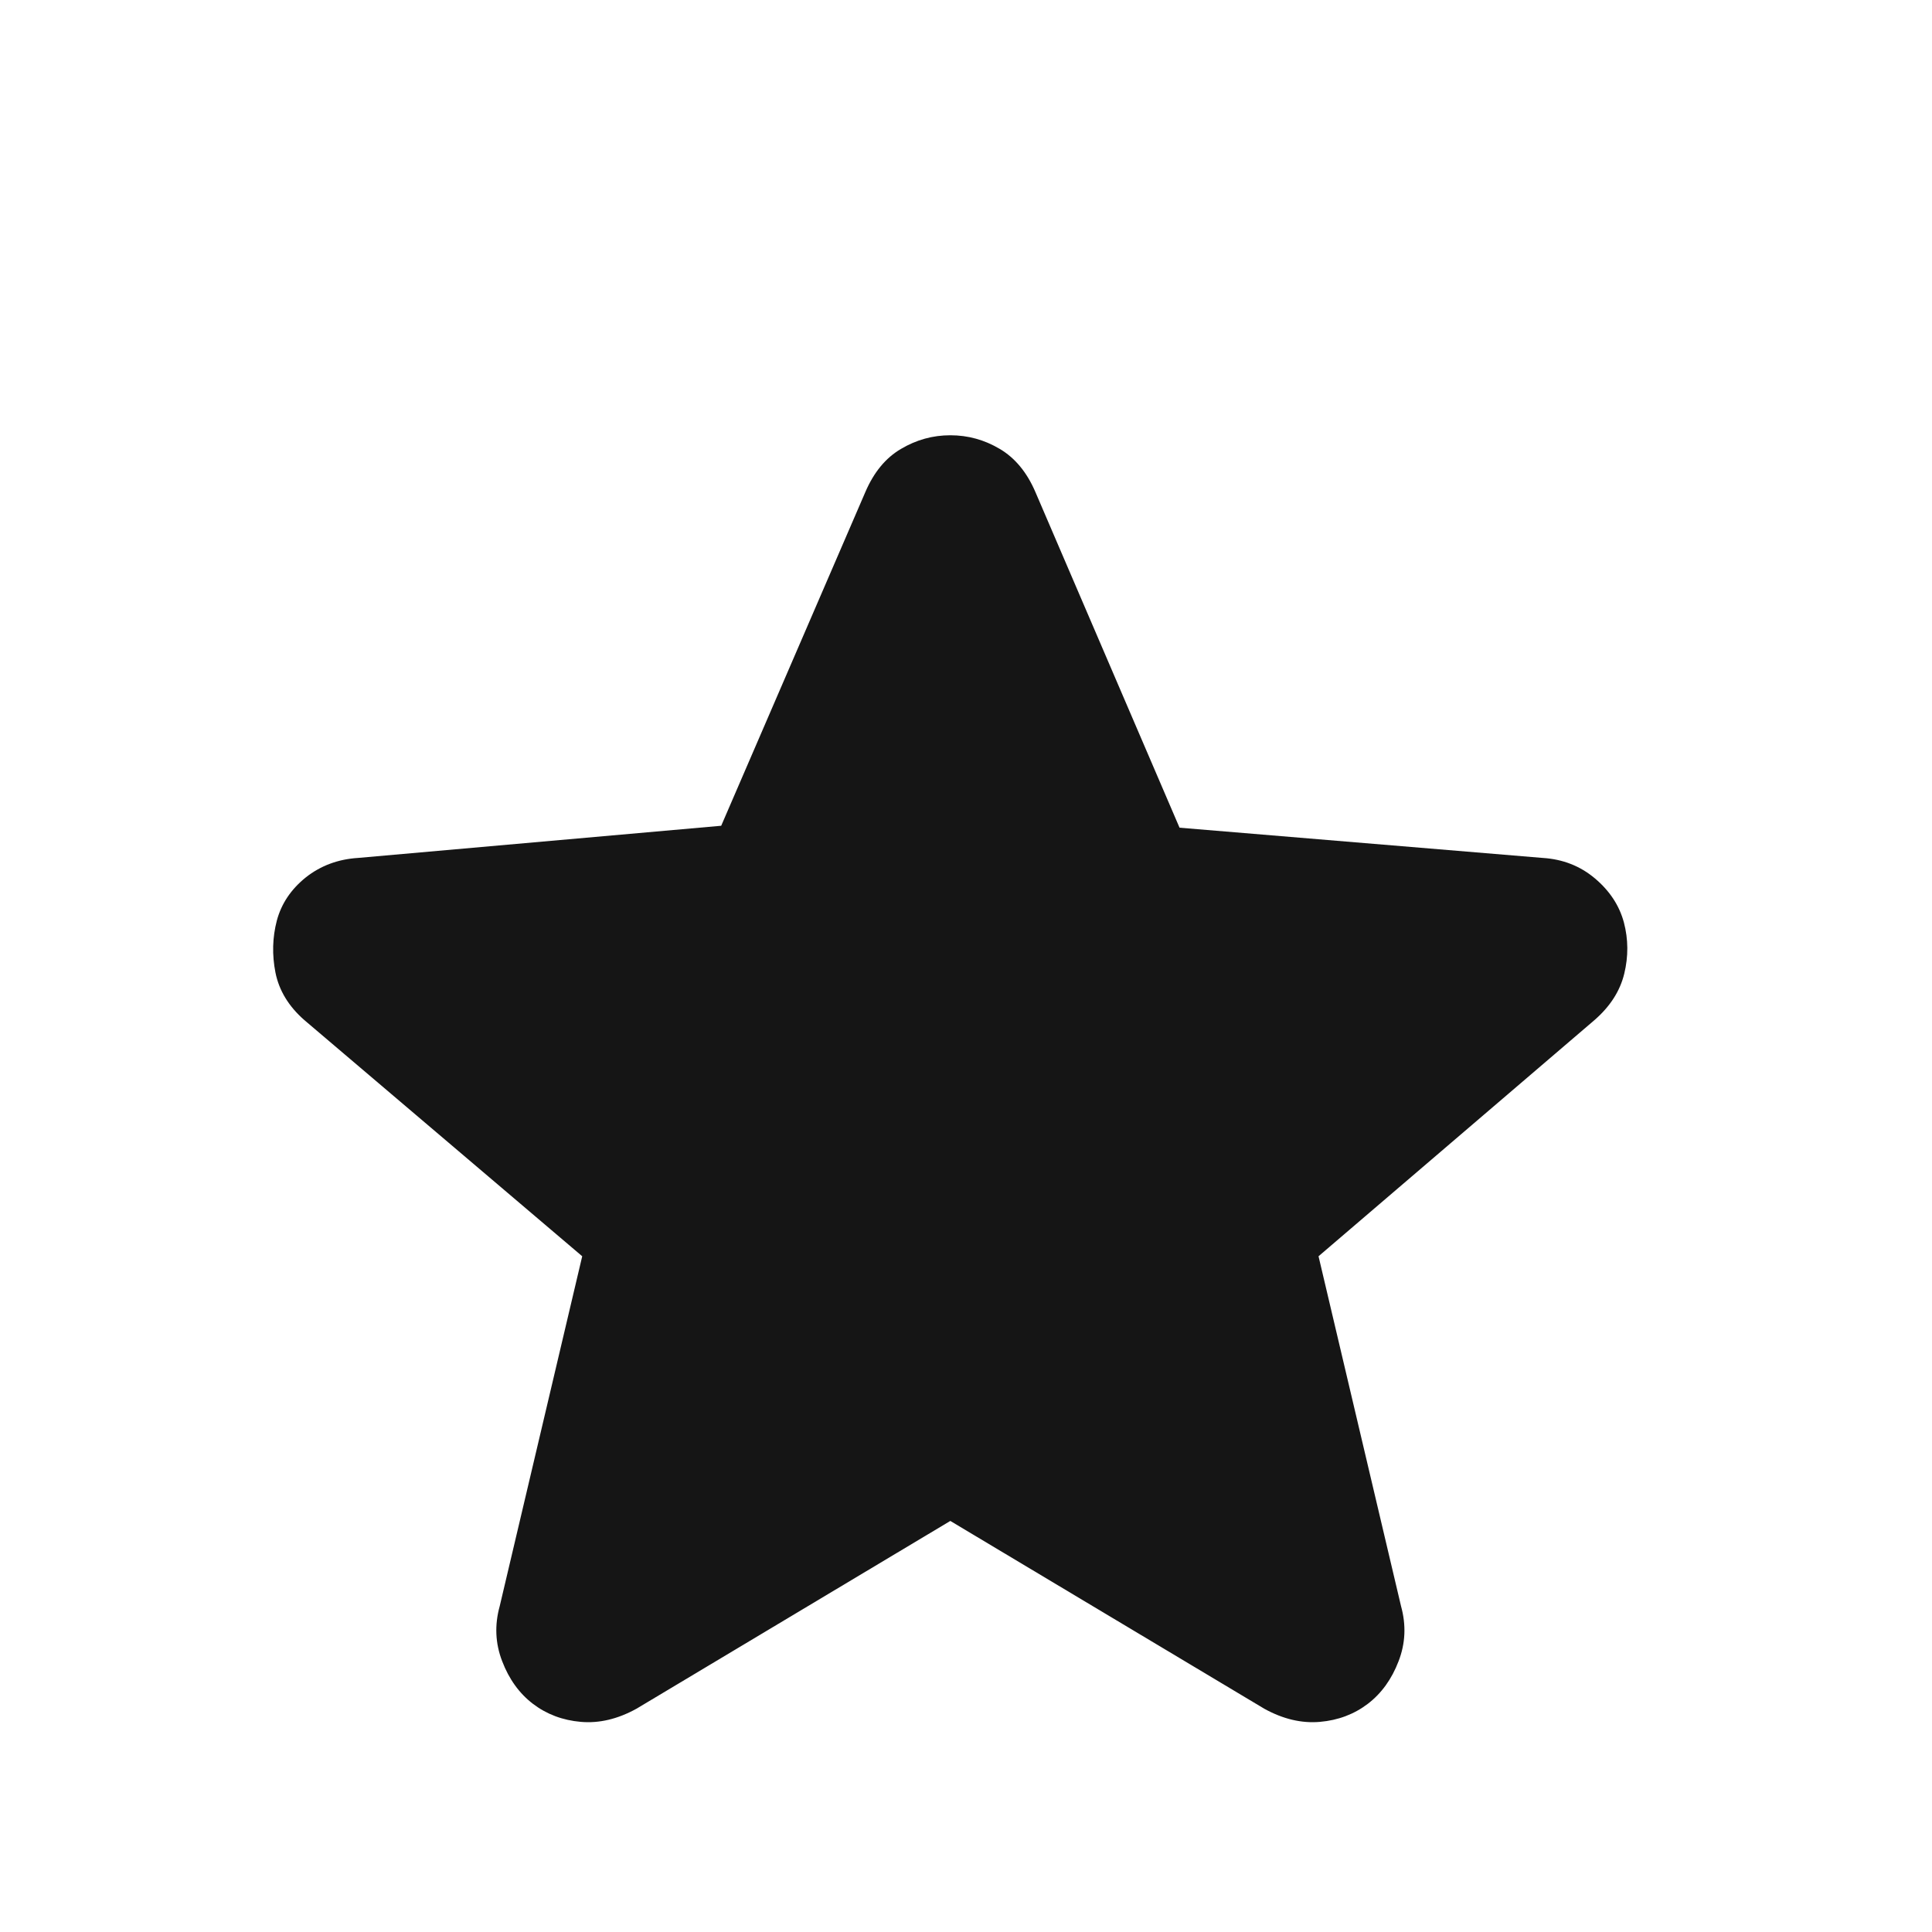 <svg width="17" height="17" viewBox="0 0 17 17" fill="none" xmlns="http://www.w3.org/2000/svg">
<mask id="mask0_63_1194" style="mask-type:alpha" maskUnits="userSpaceOnUse" x="0" y="0" width="17" height="17">
<rect x="0.362" y="0.975" width="16" height="16" fill="#D9D9D9"/>
</mask>
<g mask="url(#mask0_63_1194)">
<path d="M8.362 13.383L5.601 15.035C5.435 15.127 5.271 15.165 5.111 15.151C4.95 15.137 4.81 15.084 4.689 14.992C4.569 14.9 4.479 14.775 4.419 14.618C4.358 14.461 4.351 14.299 4.397 14.133L5.123 11.054L2.678 8.976C2.541 8.856 2.456 8.717 2.424 8.559C2.393 8.402 2.397 8.249 2.436 8.1C2.476 7.951 2.561 7.825 2.69 7.721C2.82 7.618 2.974 7.56 3.151 7.549L6.346 7.266L7.615 4.328C7.689 4.156 7.793 4.029 7.928 3.95C8.063 3.87 8.207 3.83 8.362 3.83C8.518 3.83 8.662 3.87 8.797 3.95C8.931 4.029 9.036 4.156 9.11 4.328L10.379 7.283L13.574 7.549C13.751 7.56 13.905 7.62 14.035 7.73C14.164 7.839 14.249 7.968 14.289 8.117C14.328 8.265 14.329 8.416 14.292 8.568C14.255 8.72 14.168 8.856 14.03 8.976L11.602 11.054L12.328 14.133C12.374 14.299 12.367 14.461 12.306 14.618C12.246 14.775 12.156 14.9 12.036 14.992C11.915 15.084 11.775 15.137 11.614 15.151C11.454 15.165 11.29 15.127 11.124 15.035L8.362 13.383Z" fill="#151515"/>
</g>
</svg>
